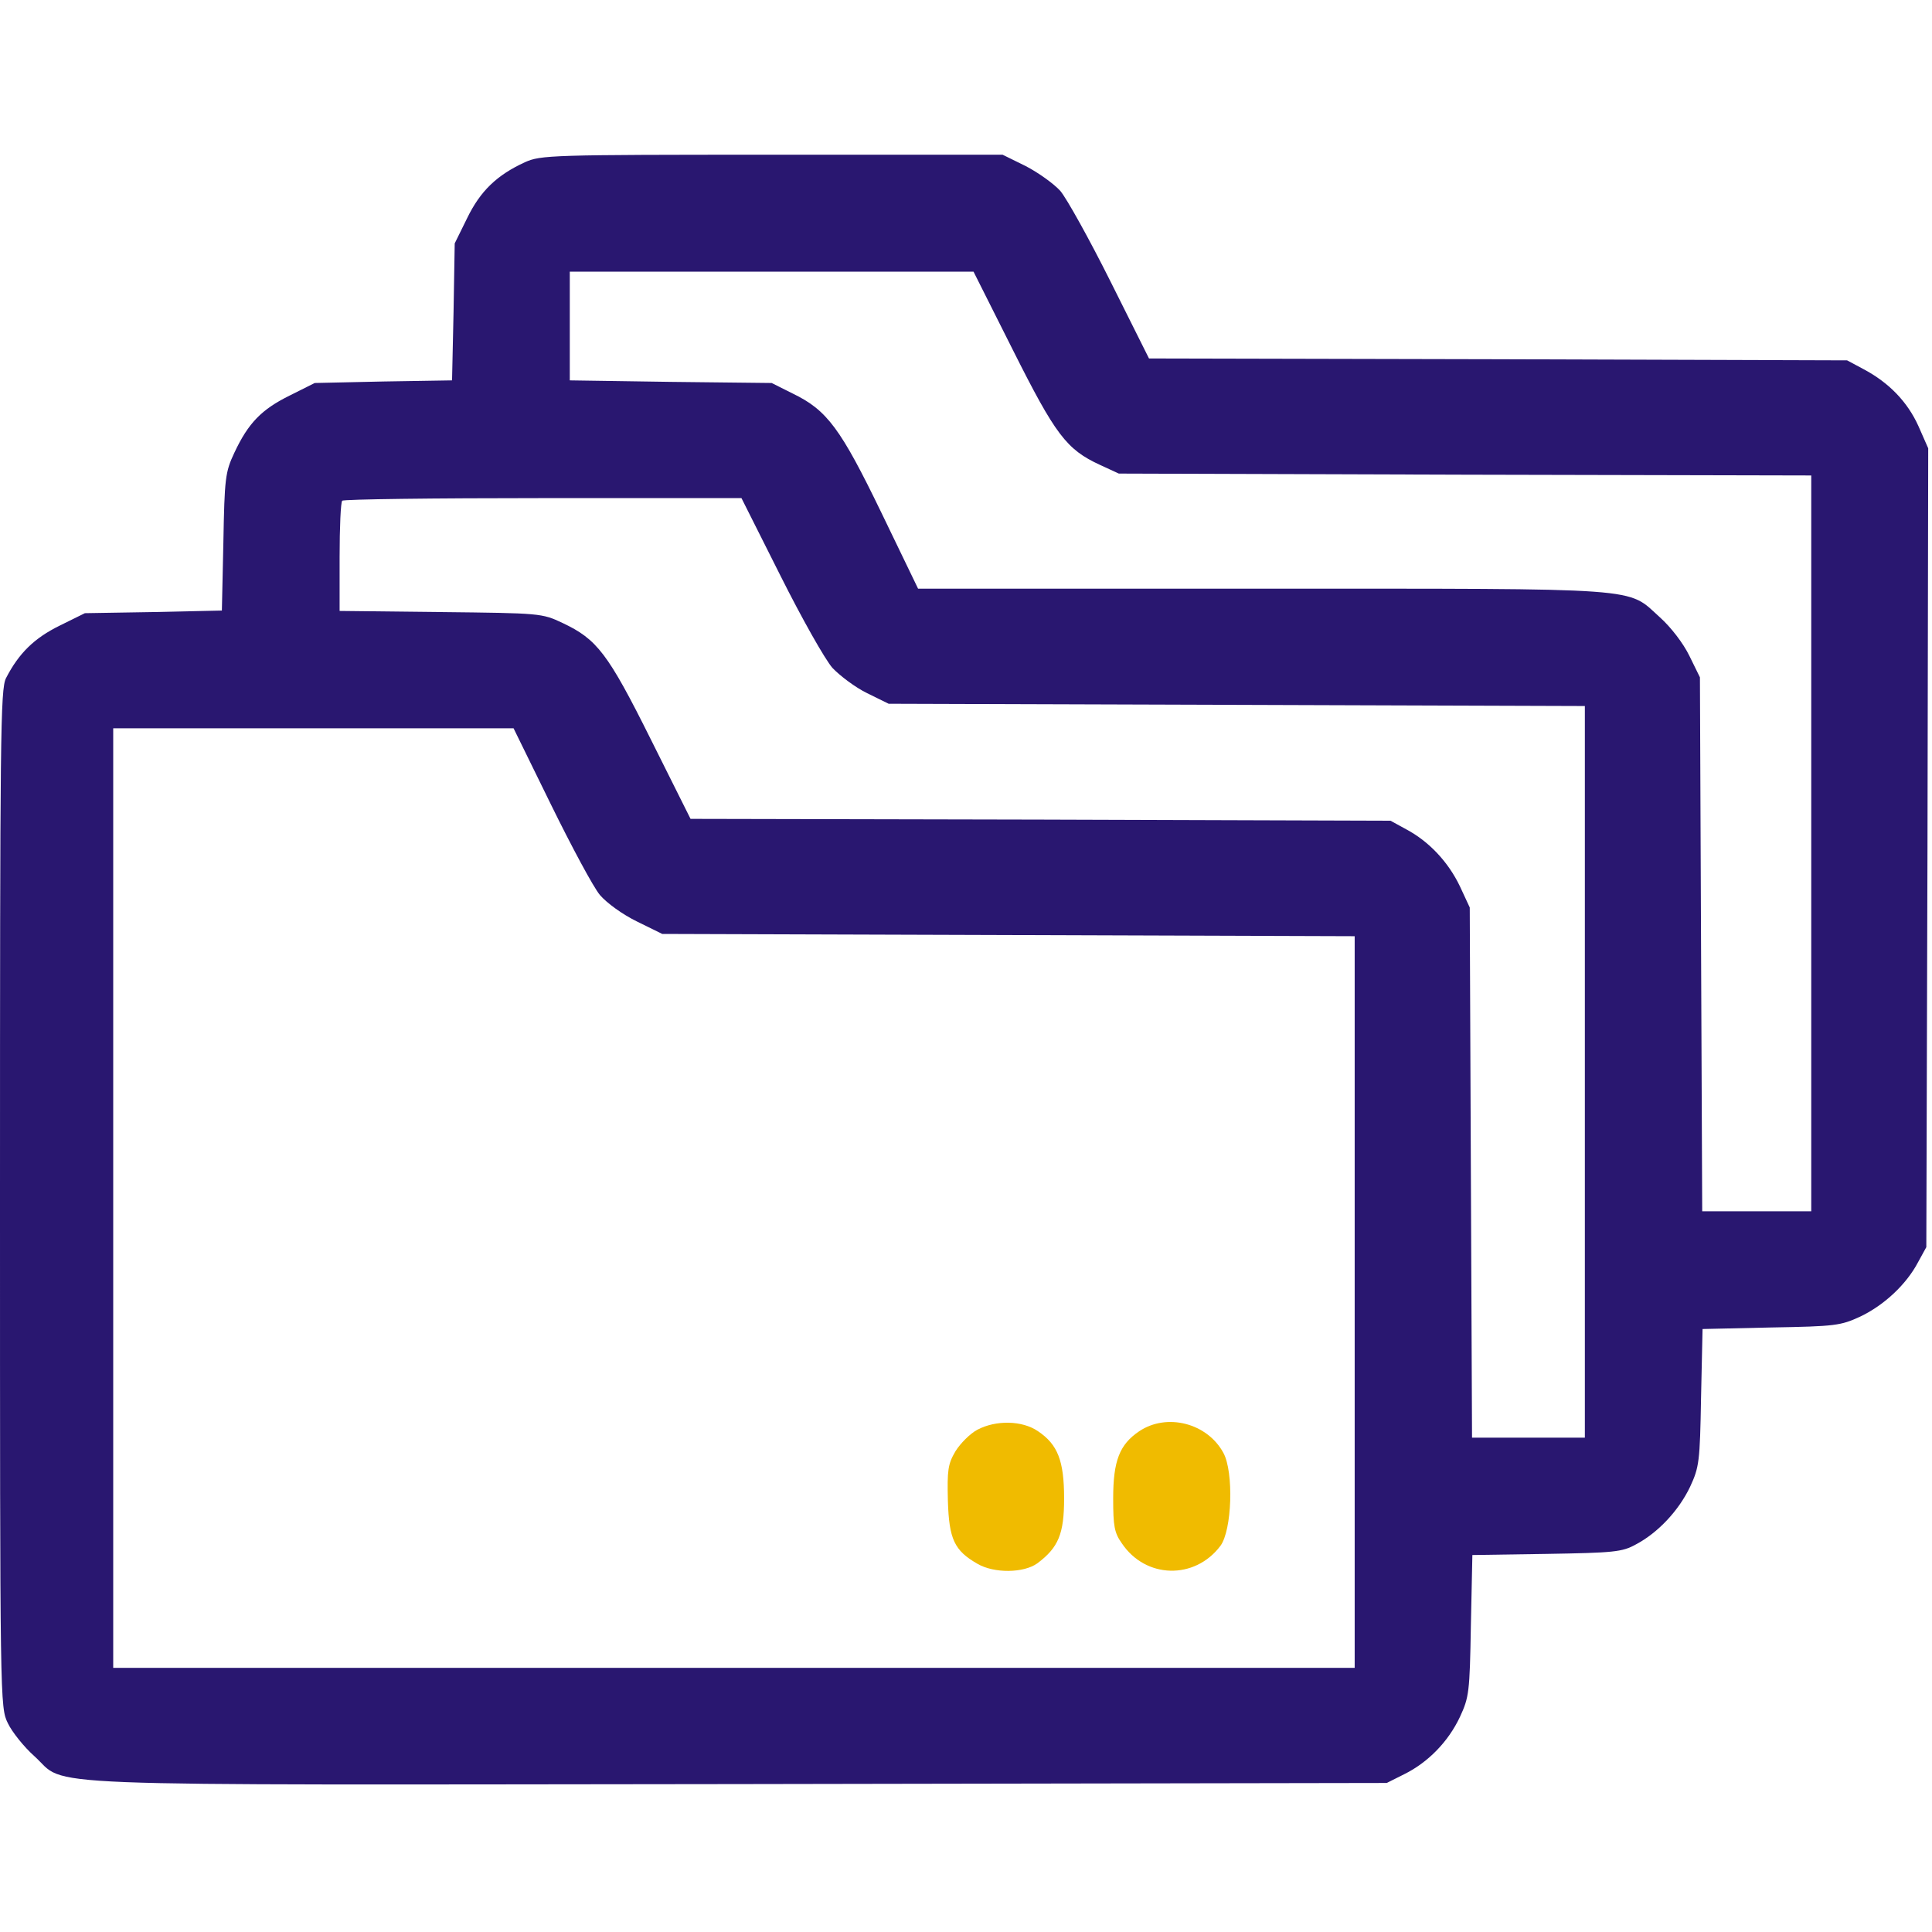 <svg width="50" height="50" viewBox="0 0 50 50" fill="none" xmlns="http://www.w3.org/2000/svg">
<path d="M13.584 4.199C12.861 4.531 12.432 4.941 12.09 5.645L11.768 6.299L11.738 8.066L11.699 9.844L9.922 9.873L8.145 9.912L7.5 10.235C6.768 10.596 6.426 10.947 6.064 11.719C5.83 12.217 5.811 12.373 5.781 14.033L5.742 15.801L3.965 15.84L2.197 15.869L1.543 16.192C0.889 16.514 0.488 16.904 0.156 17.549C0.01 17.832 0 19.023 0 31.016C0 44.141 0 44.18 0.205 44.6C0.312 44.824 0.625 45.215 0.889 45.449C1.787 46.26 0.244 46.191 19.092 46.172L35.889 46.143L36.338 45.918C36.953 45.615 37.48 45.078 37.783 44.434C38.018 43.926 38.037 43.799 38.066 42.07L38.105 40.244L40.02 40.215C41.768 40.186 41.982 40.166 42.334 39.971C42.91 39.668 43.447 39.092 43.74 38.477C43.975 37.969 43.994 37.832 44.023 36.172L44.062 34.395L45.84 34.355C47.5 34.326 47.637 34.307 48.145 34.072C48.76 33.779 49.336 33.242 49.639 32.666L49.853 32.276L49.883 21.943L49.902 11.602L49.648 11.025C49.365 10.4 48.887 9.902 48.223 9.551L47.803 9.326L38.77 9.297L29.736 9.277L28.74 7.285C28.193 6.191 27.607 5.137 27.441 4.941C27.275 4.756 26.865 4.463 26.543 4.297L25.947 4.004H19.98C14.248 4.004 13.994 4.014 13.584 4.199ZM26.211 9.053C27.314 11.25 27.598 11.631 28.467 12.031L28.955 12.256L37.92 12.285L46.875 12.305V21.826V31.348H45.459H44.053L44.023 24.434L43.994 17.529L43.721 16.973C43.565 16.651 43.242 16.23 42.959 15.977C42.09 15.195 42.685 15.235 32.666 15.235H23.76L22.812 13.272C21.758 11.094 21.406 10.615 20.518 10.186L19.971 9.912L17.363 9.883L14.746 9.844V8.438V7.031H19.971H25.195L26.211 9.053ZM20.195 14.893C20.752 16.006 21.348 17.061 21.543 17.285C21.738 17.49 22.139 17.793 22.441 17.939L22.998 18.213L32.012 18.242L41.016 18.272V27.735V37.207H39.551H38.096L38.066 30.342L38.037 23.486L37.783 22.939C37.48 22.305 36.982 21.777 36.397 21.465L35.986 21.24L26.924 21.211L17.871 21.192L16.846 19.141C15.732 16.904 15.449 16.543 14.56 16.123C14.023 15.869 13.984 15.869 11.406 15.84L8.789 15.811V14.414C8.789 13.652 8.818 12.988 8.857 12.959C8.887 12.92 11.23 12.891 14.053 12.891H19.189L20.195 14.893ZM14.258 20.82C14.795 21.914 15.361 22.969 15.527 23.164C15.703 23.369 16.104 23.662 16.484 23.848L17.139 24.17L26.094 24.199L35.059 24.229V33.691V43.164H18.994H2.93V31.006V18.848H8.115H13.291L14.258 20.82Z" fill="#291770"/>
<path d="M25.293 37.002C25.108 37.1 24.854 37.354 24.727 37.559C24.531 37.891 24.512 38.047 24.531 38.838C24.561 39.834 24.697 40.127 25.293 40.469C25.723 40.723 26.494 40.713 26.846 40.459C27.393 40.049 27.539 39.697 27.539 38.779C27.539 37.803 27.373 37.383 26.865 37.041C26.455 36.758 25.772 36.748 25.293 37.002Z" fill="#F0BB00"/>
<path d="M29.482 37.041C28.975 37.383 28.809 37.803 28.809 38.779C28.809 39.492 28.838 39.668 29.033 39.941C29.648 40.859 30.918 40.889 31.582 40.01C31.885 39.609 31.934 38.096 31.66 37.598C31.24 36.826 30.195 36.562 29.482 37.041Z" fill="#F0BB00"/>
</svg>
